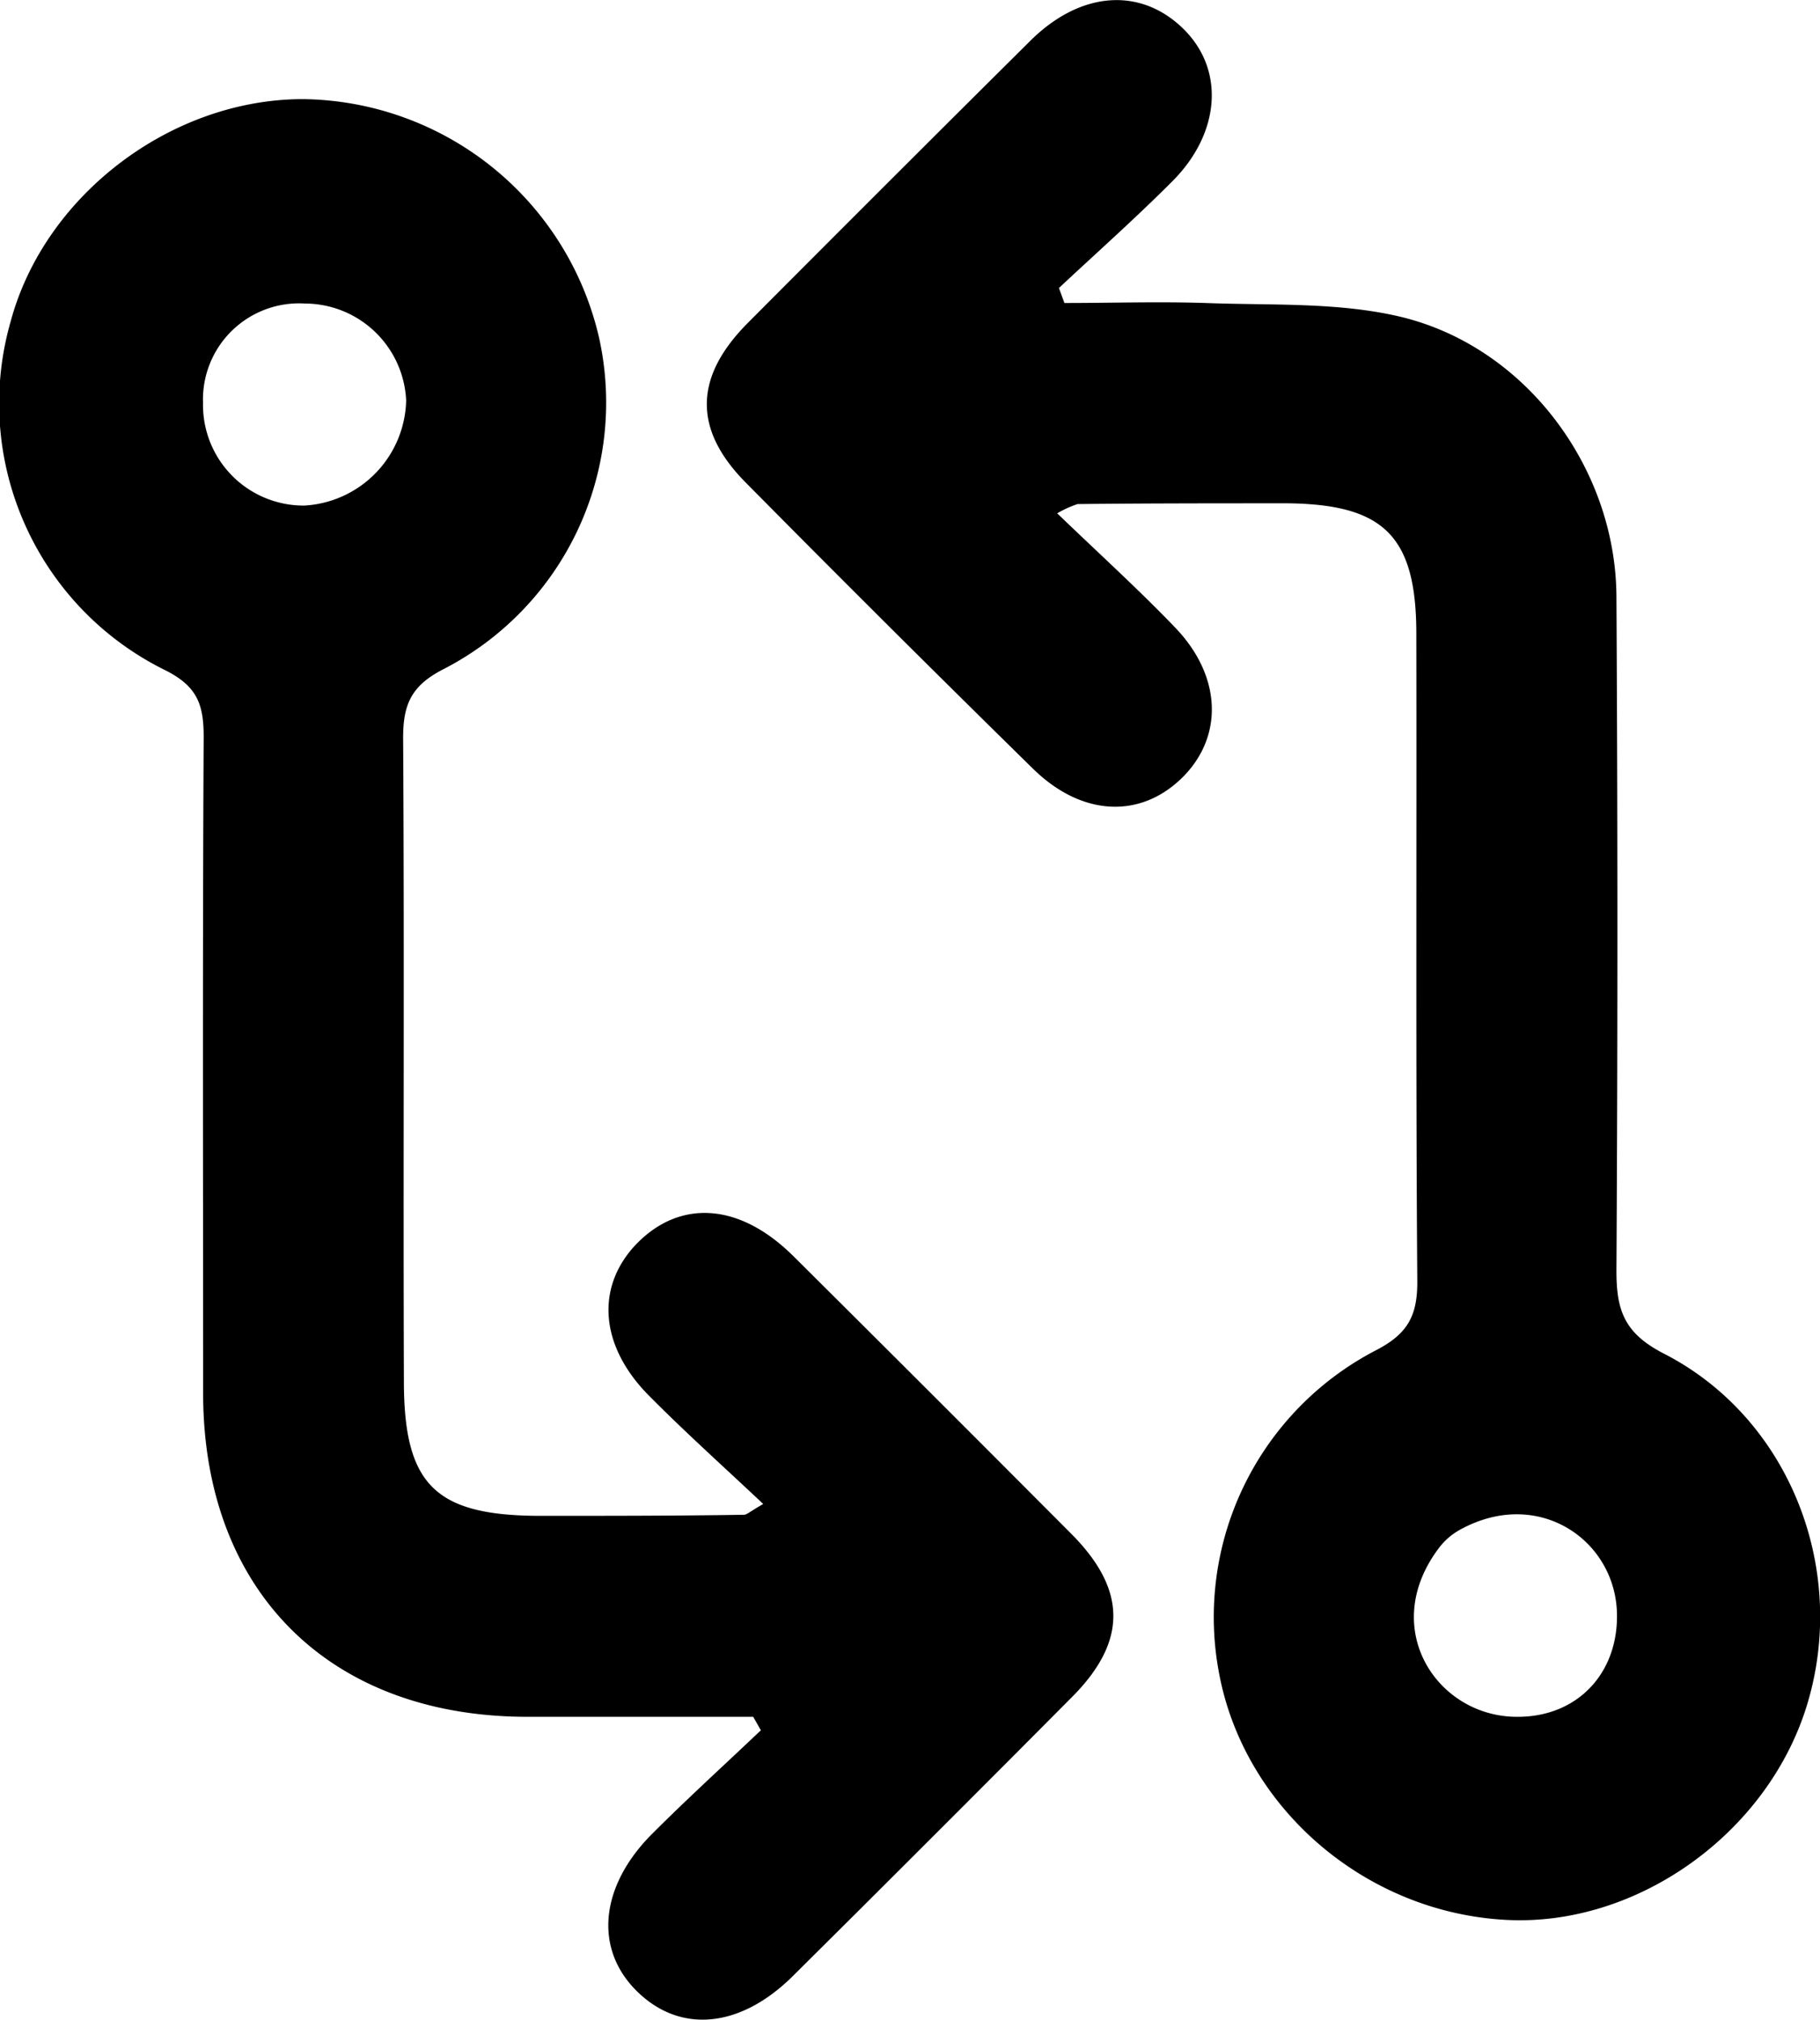 <svg id="Layer_1" 
data-name="Layer 1" 
xmlns="http://www.w3.org/2000/svg" 
viewBox="0 0 168.71 187.24">
<path 
d="M98,47.59c3.94,3.79,7.48,7,10.83,10.48,4.33,4.43,4.63,9.94,1,13.78-3.91,4.09-9.49,3.94-14.11-.62Q82.3,58.06,69.12,44.73c-4.88-4.93-4.78-9.79.2-14.79Q82.37,16.83,95.5,3.79c4.64-4.61,10.16-5,14.12-1.19s3.52,9.72-.93,14.19c-3.4,3.41-7,6.61-10.53,9.91l.51,1.39c4.36,0,8.72-.14,13.08,0,6,.23,12.09-.09,17.83,1.22,11.73,2.68,20.2,14,20.26,26q.18,31.26,0,62.51c0,3.67.73,5.78,4.38,7.66,11.62,5.95,17.06,19.85,13.35,32.37-3.55,12-15.73,20.76-27.9,20.14-13.1-.66-24.4-10.39-26.69-23a27.87,27.87,0,0,1,14.49-29.77c3-1.53,3.93-3.2,3.91-6.45-.15-20-.05-40-.09-60,0-9.06-3-12-11.9-12.11-6.5,0-13,0-19.5.07A9.7,9.7,0,0,0,98,47.59ZM140.7,159.16c5.5,0,9.29-4,9.19-9.53-.12-6.87-7.34-11.84-14.61-7.78a6.16,6.16,0,0,0-1.91,1.68C127.75,151,133.27,159.22,140.7,159.16Z"/><path d="M69.82,159.16c-7,0-13.95,0-20.92,0-18.35,0-30-11.63-30.07-29.85,0-20.34-.06-40.68.05-61,0-3-.59-4.67-3.53-6.16A27.57,27.57,0,0,1,1,29.76C4.16,18.07,15.9,9.16,28.14,9.19A28.52,28.52,0,0,1,55.53,31.3,27.8,27.8,0,0,1,41.18,62c-3.08,1.55-3.83,3.33-3.81,6.5.12,19.84,0,39.68.07,59.52,0,9.62,2.89,12.47,12.52,12.51,6.33,0,12.67,0,19-.1.27,0,.54-.29,1.79-1-3.65-3.44-7.19-6.61-10.55-10-4.66-4.67-5-10.17-1.18-14.13,4.06-4.15,9.55-3.77,14.49,1.12q12.94,12.86,25.82,25.8c5.18,5.22,5.15,10,0,15.15Q86.44,170.34,73.49,183.2c-4.9,4.86-10.48,5.35-14.48,1.37S55.66,174.8,60.46,170c3.28-3.28,6.71-6.4,10.07-9.59Zm-51-121.81a9.33,9.33,0,0,0,9.38,9.52,10,10,0,0,0,9.45-9.73,9.42,9.42,0,0,0-9.38-9A8.91,8.91,0,0,0,18.82,37.35Z"/>
</svg>